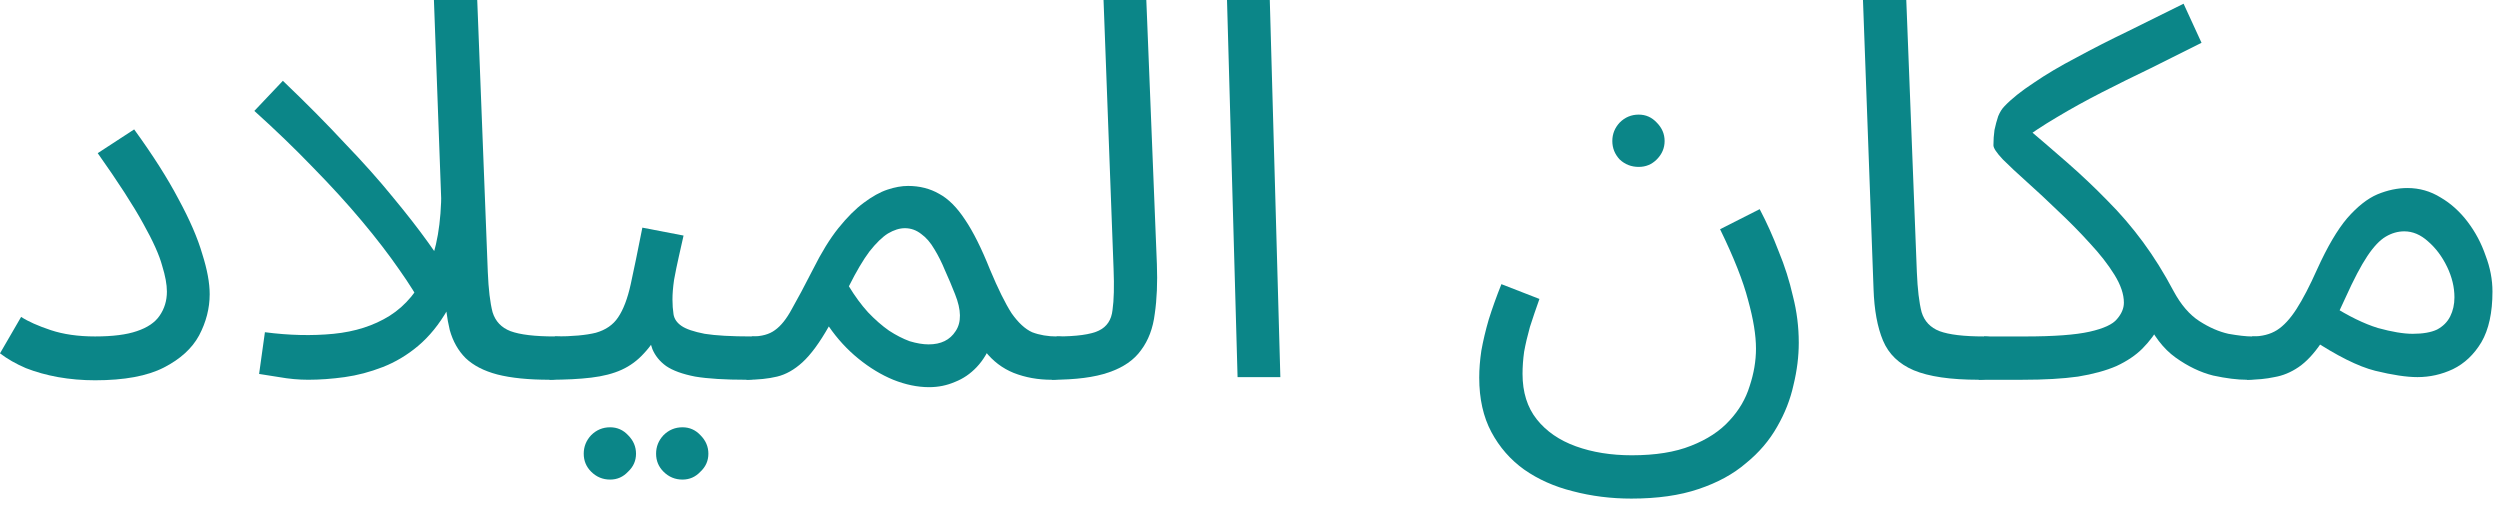 <svg width="142" height="30" viewBox="0 0 142 30" fill="none" xmlns="http://www.w3.org/2000/svg" xmlns:xlink="http://www.w3.org/1999/xlink">
<path d="M127.622,21.57L127.922,19.11C128.482,19.11 128.952,18.99 129.332,18.75C129.712,18.51 130.082,18.11 130.442,17.55C130.802,16.99 131.192,16.24 131.612,15.3C132.192,14.02 132.762,13.05 133.322,12.39C133.902,11.73 134.472,11.28 135.032,11.04C135.612,10.8 136.182,10.68 136.742,10.68C137.422,10.68 138.052,10.86 138.632,11.22C139.212,11.56 139.722,12.02 140.162,12.6C140.602,13.18 140.942,13.82 141.182,14.52C141.442,15.2 141.572,15.88 141.572,16.56C141.572,17.76 141.362,18.72 140.942,19.44C140.522,20.14 139.982,20.65 139.322,20.97C138.682,21.27 138.012,21.42 137.312,21.42C136.692,21.42 135.892,21.3 134.912,21.06C133.952,20.82 132.732,20.21 131.252,19.23L132.422,17.34C133.402,17.96 134.282,18.39 135.062,18.63C135.862,18.85 136.522,18.96 137.042,18.96C137.622,18.96 138.082,18.88 138.422,18.72C138.762,18.54 139.012,18.29 139.172,17.97C139.332,17.65 139.412,17.29 139.412,16.89C139.412,16.31 139.272,15.73 138.992,15.15C138.712,14.57 138.352,14.09 137.912,13.71C137.492,13.33 137.042,13.14 136.562,13.14C136.202,13.14 135.852,13.24 135.512,13.44C135.172,13.64 134.822,14.01 134.462,14.55C134.102,15.09 133.692,15.87 133.232,16.89C132.752,17.97 132.292,18.83 131.852,19.47C131.432,20.09 131.002,20.55 130.562,20.85C130.122,21.15 129.662,21.34 129.182,21.42C128.722,21.52 128.202,21.57 127.622,21.57Z" fill="#0B8688"/>
<path d="M112.387,21.571L112.687,19.111L114.997,19.111C116.657,19.111 117.887,19.021 118.687,18.841C119.487,18.661 120.007,18.421 120.247,18.121C120.507,17.821 120.637,17.511 120.637,17.191C120.637,16.711 120.457,16.181 120.097,15.601C119.737,15.021 119.277,14.431 118.717,13.831C118.157,13.211 117.557,12.601 116.917,12.001C116.297,11.401 115.707,10.851 115.147,10.351C114.587,9.851 114.127,9.421 113.767,9.061C113.407,8.681 113.227,8.411 113.227,8.251C113.227,7.951 113.247,7.661 113.287,7.381C113.347,7.101 113.417,6.841 113.497,6.601C113.597,6.361 113.717,6.171 113.857,6.031C114.257,5.611 114.807,5.171 115.507,4.711C116.207,4.231 117.017,3.751 117.937,3.271C118.857,2.771 119.837,2.271 120.877,1.771C121.917,1.251 122.967,0.731 124.027,0.211L125.047,2.431C124.087,2.911 123.127,3.391 122.167,3.871C121.207,4.331 120.277,4.791 119.377,5.251C118.477,5.711 117.627,6.181 116.827,6.661C116.047,7.121 115.337,7.591 114.697,8.071L114.877,7.051C115.777,7.811 116.627,8.541 117.427,9.241C118.227,9.941 118.987,10.661 119.707,11.401C120.427,12.121 121.097,12.901 121.717,13.741C122.337,14.581 122.917,15.511 123.457,16.531C123.877,17.311 124.367,17.881 124.927,18.241C125.487,18.601 126.037,18.841 126.577,18.961C127.137,19.061 127.587,19.111 127.927,19.111C128.347,19.111 128.647,19.231 128.827,19.471C129.027,19.691 129.127,19.961 129.127,20.281C129.127,20.601 128.987,20.901 128.707,21.181C128.427,21.441 128.067,21.571 127.627,21.571C127.087,21.571 126.447,21.491 125.707,21.331C124.987,21.151 124.277,20.811 123.577,20.311C122.877,19.811 122.297,19.051 121.837,18.031L122.737,18.391C122.437,18.931 122.087,19.401 121.687,19.801C121.307,20.181 120.817,20.511 120.217,20.791C119.617,21.051 118.887,21.251 118.027,21.391C117.167,21.511 116.117,21.571 114.877,21.571L112.387,21.571Z" fill="#0B8688"/>
<path d="M112.387,21.57C110.787,21.57 109.557,21.39 108.697,21.03C107.857,20.67 107.277,20.11 106.957,19.35C106.637,18.59 106.457,17.61 106.417,16.41L105.817,0L108.277,0L108.877,15.45C108.917,16.43 109.007,17.19 109.147,17.73C109.307,18.25 109.647,18.61 110.167,18.81C110.707,19.01 111.547,19.11 112.687,19.11C113.107,19.11 113.407,19.23 113.587,19.47C113.787,19.69 113.887,19.96 113.887,20.28C113.887,20.6 113.747,20.9 113.467,21.18C113.187,21.44 112.827,21.57 112.387,21.57Z" fill="#0B8688"/>
<path d="M84.02,21.45C84.02,20.97 84.06,20.46 84.14,19.92C84.24,19.36 84.38,18.77 84.56,18.15C84.76,17.51 85,16.84 85.28,16.14L87.44,16.98C87.24,17.54 87.06,18.07 86.9,18.57C86.76,19.07 86.65,19.54 86.57,19.98C86.51,20.42 86.48,20.84 86.48,21.24C86.48,22.28 86.75,23.14 87.29,23.82C87.83,24.5 88.57,25.01 89.51,25.35C90.45,25.69 91.51,25.86 92.69,25.86C94.03,25.86 95.15,25.68 96.05,25.32C96.97,24.96 97.7,24.48 98.24,23.88C98.78,23.3 99.16,22.65 99.38,21.93C99.62,21.21 99.74,20.5 99.74,19.8C99.74,19.04 99.59,18.12 99.29,17.04C99.01,15.96 98.48,14.62 97.7,13.02L99.95,11.88C100.35,12.64 100.71,13.44 101.03,14.28C101.37,15.1 101.64,15.95 101.84,16.83C102.06,17.69 102.17,18.57 102.17,19.47C102.17,20.25 102.07,21.05 101.87,21.87C101.69,22.69 101.38,23.48 100.94,24.24C100.5,25.02 99.91,25.71 99.17,26.31C98.45,26.93 97.55,27.42 96.47,27.78C95.41,28.14 94.14,28.32 92.66,28.32C91.5,28.32 90.39,28.18 89.33,27.9C88.29,27.64 87.37,27.23 86.57,26.67C85.79,26.11 85.17,25.4 84.71,24.54C84.25,23.68 84.02,22.65 84.02,21.45ZM93.08,9.48C92.66,9.48 92.3,9.34 92,9.06C91.72,8.76 91.58,8.41 91.58,8.01C91.58,7.61 91.72,7.26 92,6.96C92.3,6.66 92.66,6.51 93.08,6.51C93.48,6.51 93.82,6.66 94.1,6.96C94.4,7.26 94.55,7.61 94.55,8.01C94.55,8.41 94.4,8.76 94.1,9.06C93.82,9.34 93.48,9.48 93.08,9.48Z" fill="#0B8688"/>
<path d="M70.294,21.42L69.694,0L72.124,0L72.724,21.42L70.294,21.42Z" fill="#0B8688"/>
<path d="M59.741,21.57L60.011,19.11C61.151,19.11 61.951,19 62.411,18.78C62.871,18.56 63.131,18.17 63.191,17.61C63.271,17.05 63.291,16.27 63.251,15.27L62.681,0L65.111,0L65.711,15C65.751,16.06 65.711,17 65.591,17.82C65.491,18.64 65.231,19.33 64.811,19.89C64.411,20.45 63.801,20.87 62.981,21.15C62.181,21.43 61.101,21.57 59.741,21.57Z" fill="#0B8688"/>
<path d="M42.397,21.571L42.697,19.111C43.257,19.111 43.697,18.991 44.017,18.751C44.357,18.511 44.677,18.111 44.977,17.551C45.297,16.991 45.697,16.241 46.177,15.301C46.657,14.341 47.137,13.561 47.617,12.961C48.117,12.341 48.597,11.861 49.057,11.521C49.537,11.161 49.987,10.911 50.407,10.771C50.827,10.631 51.217,10.561 51.577,10.561C52.237,10.561 52.827,10.711 53.347,11.011C53.867,11.291 54.357,11.781 54.817,12.481C55.277,13.161 55.747,14.101 56.227,15.301C56.687,16.401 57.097,17.231 57.457,17.791C57.837,18.331 58.227,18.691 58.627,18.871C59.047,19.031 59.517,19.111 60.037,19.111C60.457,19.111 60.757,19.231 60.937,19.471C61.137,19.691 61.237,19.961 61.237,20.281C61.237,20.601 61.097,20.901 60.817,21.181C60.537,21.441 60.177,21.571 59.737,21.571C58.957,21.571 58.237,21.441 57.577,21.181C56.937,20.921 56.397,20.511 55.957,19.951L56.377,19.321C56.157,19.941 55.857,20.451 55.477,20.851C55.117,21.231 54.707,21.511 54.247,21.691C53.787,21.891 53.297,21.991 52.777,21.991C52.117,21.991 51.437,21.851 50.737,21.571C50.057,21.291 49.397,20.891 48.757,20.371C48.117,19.851 47.557,19.241 47.077,18.541C46.557,19.461 46.057,20.141 45.577,20.581C45.117,21.001 44.637,21.271 44.137,21.391C43.637,21.511 43.057,21.571 42.397,21.571ZM48.217,16.261C48.557,16.821 48.917,17.311 49.297,17.731C49.697,18.151 50.097,18.501 50.497,18.781C50.897,19.041 51.287,19.241 51.667,19.381C52.067,19.501 52.427,19.561 52.747,19.561C53.447,19.561 53.957,19.311 54.277,18.811C54.617,18.311 54.607,17.611 54.247,16.711C54.067,16.251 53.877,15.801 53.677,15.361C53.497,14.921 53.297,14.521 53.077,14.161C52.857,13.781 52.607,13.491 52.327,13.291C52.047,13.071 51.737,12.961 51.397,12.961C51.097,12.961 50.777,13.061 50.437,13.261C50.117,13.461 49.767,13.801 49.387,14.281C49.027,14.761 48.637,15.421 48.217,16.261Z" fill="#0B8688"/>
<path d="M31.206,21.57L31.506,19.11C32.506,19.11 33.286,19.04 33.846,18.9C34.406,18.74 34.826,18.45 35.106,18.03C35.406,17.59 35.646,16.96 35.826,16.14C36.006,15.32 36.226,14.25 36.486,12.93L38.826,13.38C38.746,13.74 38.656,14.14 38.556,14.58C38.456,15.02 38.366,15.46 38.286,15.9C38.226,16.32 38.196,16.69 38.196,17.01C38.196,17.31 38.216,17.59 38.256,17.85C38.296,18.11 38.446,18.33 38.706,18.51C38.966,18.69 39.406,18.84 40.026,18.96C40.646,19.06 41.536,19.11 42.696,19.11C43.116,19.11 43.416,19.23 43.596,19.47C43.796,19.69 43.896,19.96 43.896,20.28C43.896,20.6 43.756,20.9 43.476,21.18C43.196,21.44 42.836,21.57 42.396,21.57C41.176,21.57 40.206,21.51 39.486,21.39C38.766,21.25 38.216,21.05 37.836,20.79C37.476,20.53 37.216,20.21 37.056,19.83C36.916,19.43 36.806,18.97 36.726,18.45L37.626,18.51C37.306,19.15 36.956,19.67 36.576,20.07C36.216,20.47 35.796,20.78 35.316,21C34.836,21.22 34.256,21.37 33.576,21.45C32.916,21.53 32.126,21.57 31.206,21.57ZM38.766,27.24C38.346,27.24 37.986,27.09 37.686,26.79C37.406,26.51 37.266,26.17 37.266,25.77C37.266,25.37 37.406,25.02 37.686,24.72C37.986,24.42 38.346,24.27 38.766,24.27C39.166,24.27 39.506,24.42 39.786,24.72C40.086,25.02 40.236,25.37 40.236,25.77C40.236,26.17 40.086,26.51 39.786,26.79C39.506,27.09 39.166,27.24 38.766,27.24ZM34.656,27.24C34.236,27.24 33.876,27.09 33.576,26.79C33.296,26.51 33.156,26.17 33.156,25.77C33.156,25.37 33.296,25.02 33.576,24.72C33.876,24.42 34.236,24.27 34.656,24.27C35.056,24.27 35.396,24.42 35.676,24.72C35.976,25.02 36.126,25.37 36.126,25.77C36.126,26.17 35.976,26.51 35.676,26.79C35.396,27.09 35.056,27.24 34.656,27.24Z" fill="#0B8688"/>
<path d="M31.217,21.57C30.017,21.57 29.027,21.47 28.247,21.27C27.487,21.07 26.887,20.76 26.447,20.34C26.027,19.92 25.727,19.39 25.547,18.75C25.387,18.09 25.287,17.31 25.247,16.41L24.647,0L27.107,0L27.707,15.45C27.747,16.43 27.837,17.19 27.977,17.73C28.137,18.25 28.477,18.61 28.997,18.81C29.537,19.01 30.377,19.11 31.517,19.11C31.937,19.11 32.237,19.23 32.417,19.47C32.617,19.69 32.717,19.96 32.717,20.28C32.717,20.6 32.577,20.9 32.297,21.18C32.017,21.44 31.657,21.57 31.217,21.57ZM17.507,21.57C16.967,21.57 16.417,21.52 15.857,21.42C15.317,21.34 14.937,21.28 14.717,21.24L15.047,18.87C16.427,19.05 17.727,19.08 18.947,18.96C20.167,18.84 21.227,18.5 22.127,17.94C23.047,17.36 23.767,16.49 24.287,15.33C24.807,14.17 25.067,12.66 25.067,10.8L26.507,14.4C26.267,15.66 25.907,16.72 25.427,17.58C24.947,18.42 24.387,19.11 23.747,19.65C23.127,20.17 22.457,20.57 21.737,20.85C21.017,21.13 20.297,21.32 19.577,21.42C18.857,21.52 18.167,21.57 17.507,21.57ZM24.017,17.46C23.697,16.84 23.247,16.12 22.667,15.3C22.087,14.46 21.387,13.55 20.567,12.57C19.747,11.59 18.817,10.57 17.777,9.51C16.757,8.45 15.647,7.38 14.447,6.3L16.067,4.59C17.387,5.85 18.557,7.03 19.577,8.13C20.617,9.21 21.527,10.23 22.307,11.19C23.087,12.13 23.757,12.99 24.317,13.77C24.877,14.55 25.347,15.26 25.727,15.9L24.017,17.46Z" fill="#0B8688"/>
<path d="M0,20.07L1.2,18C1.6,18.26 2.16,18.51 2.88,18.75C3.6,18.99 4.44,19.11 5.4,19.11C6.4,19.11 7.19,19.01 7.77,18.81C8.37,18.61 8.8,18.32 9.06,17.94C9.34,17.54 9.48,17.08 9.48,16.56C9.48,16.16 9.39,15.67 9.21,15.09C9.05,14.49 8.69,13.69 8.13,12.69C7.57,11.67 6.71,10.34 5.55,8.7L7.62,7.35C8.68,8.81 9.52,10.13 10.14,11.31C10.78,12.49 11.23,13.53 11.49,14.43C11.77,15.31 11.91,16.07 11.91,16.71C11.91,17.51 11.71,18.29 11.31,19.05C10.91,19.79 10.24,20.4 9.3,20.88C8.36,21.36 7.06,21.6 5.4,21.6C4.68,21.6 3.98,21.54 3.3,21.42C2.64,21.3 2.03,21.13 1.47,20.91C0.91,20.67 0.42,20.39 0,20.07Z" fill="#0B8688"/>
</svg>
